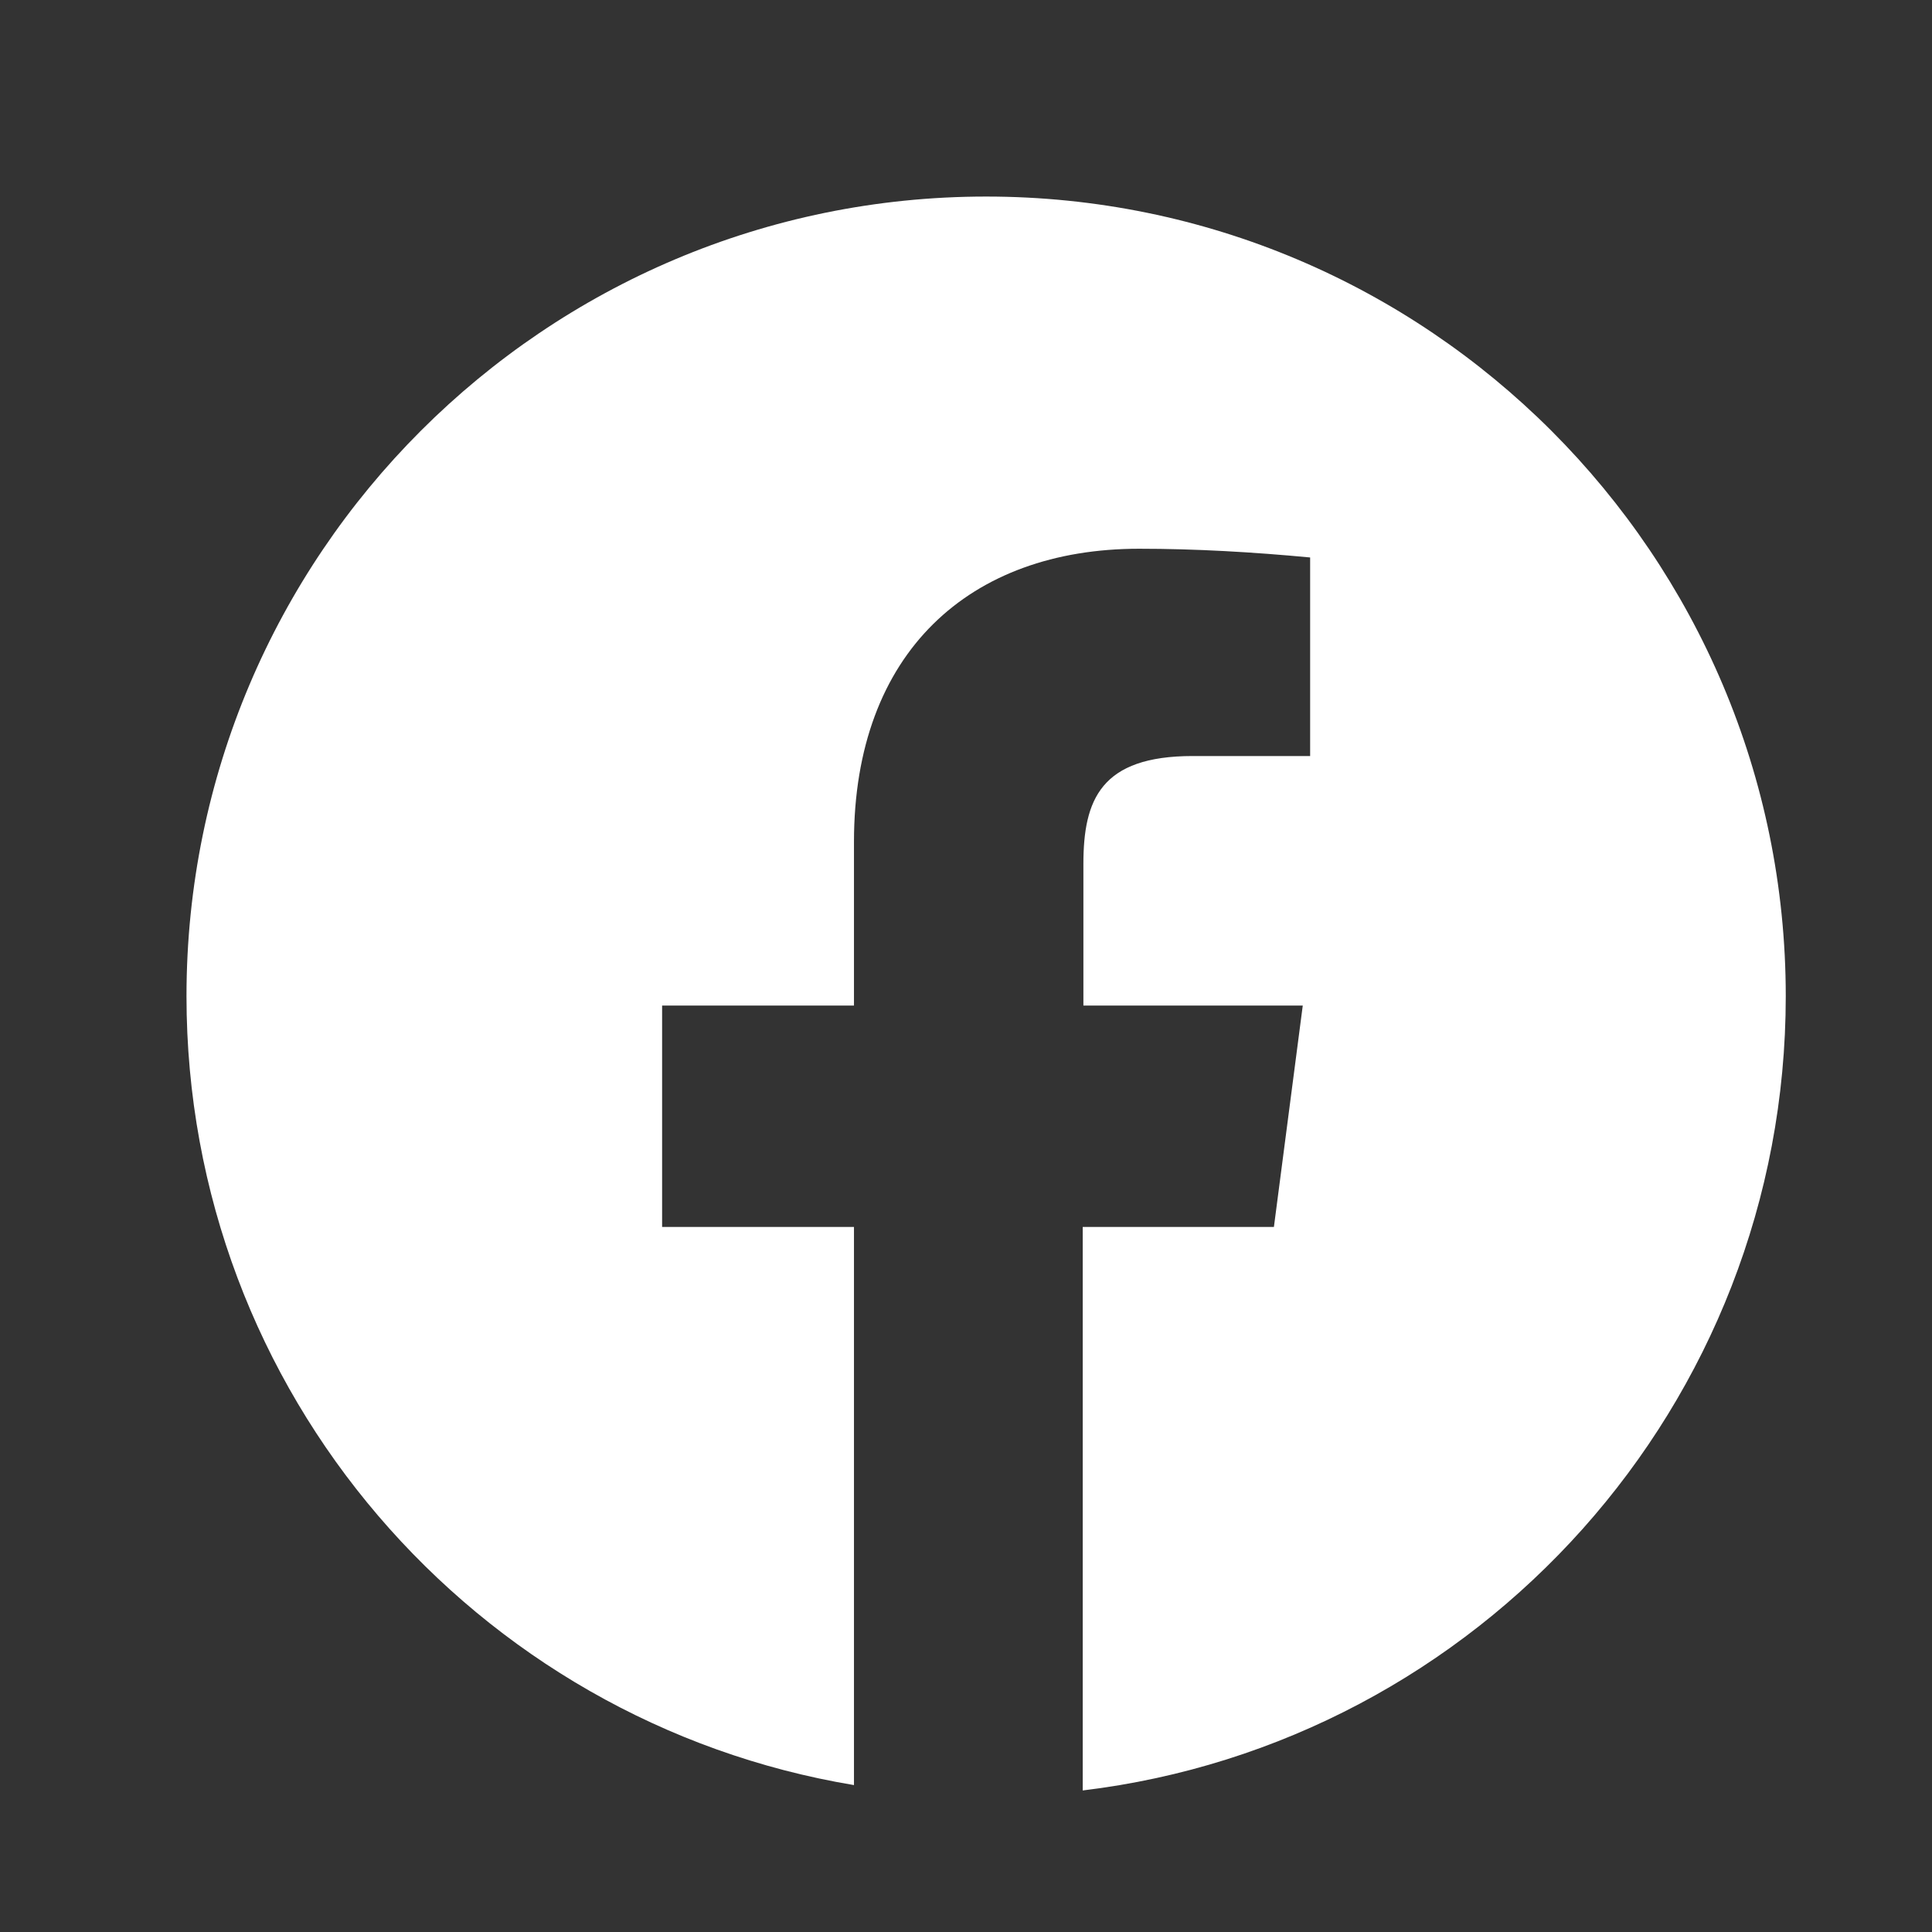 <?xml version="1.0" encoding="utf-8"?>
<!-- Generator: Adobe Illustrator 27.0.1, SVG Export Plug-In . SVG Version: 6.00 Build 0)  -->
<svg version="1.1" id="Layer_1" xmlns="http://www.w3.org/2000/svg" xmlns:xlink="http://www.w3.org/1999/xlink" x="0px" y="0px"
	 viewBox="0 0 288 288" style="enable-background:new 0 0 288 288;" xml:space="preserve">
<rect x="0" y="0" width="288" height="288" fill="#333333" stroke="none"/>
<style type="text/css">
	.st0{fill:#FFFFFF;}
</style>
<g>
	<path class="st0" d="M147,29.3L147,29.3c-65.8,0-119.2,53.4-119.2,119.2v0c0,59.1,43,108.2,99.5,117.6v-83.2H98.7v-33h28.6v-24.4
		c0-28.3,17.3-43.7,42.5-43.7c8.5,0,17,0.5,25.5,1.3v29.6h-17.5c-13.7,0-16.3,6.5-16.3,16.1v21.1h32.7l-4.3,33h-28.5v84
		c59-7.1,104.8-57.4,104.8-118.4v0C266.2,82.7,212.8,29.3,147,29.3z"/>
</g>
</svg>
